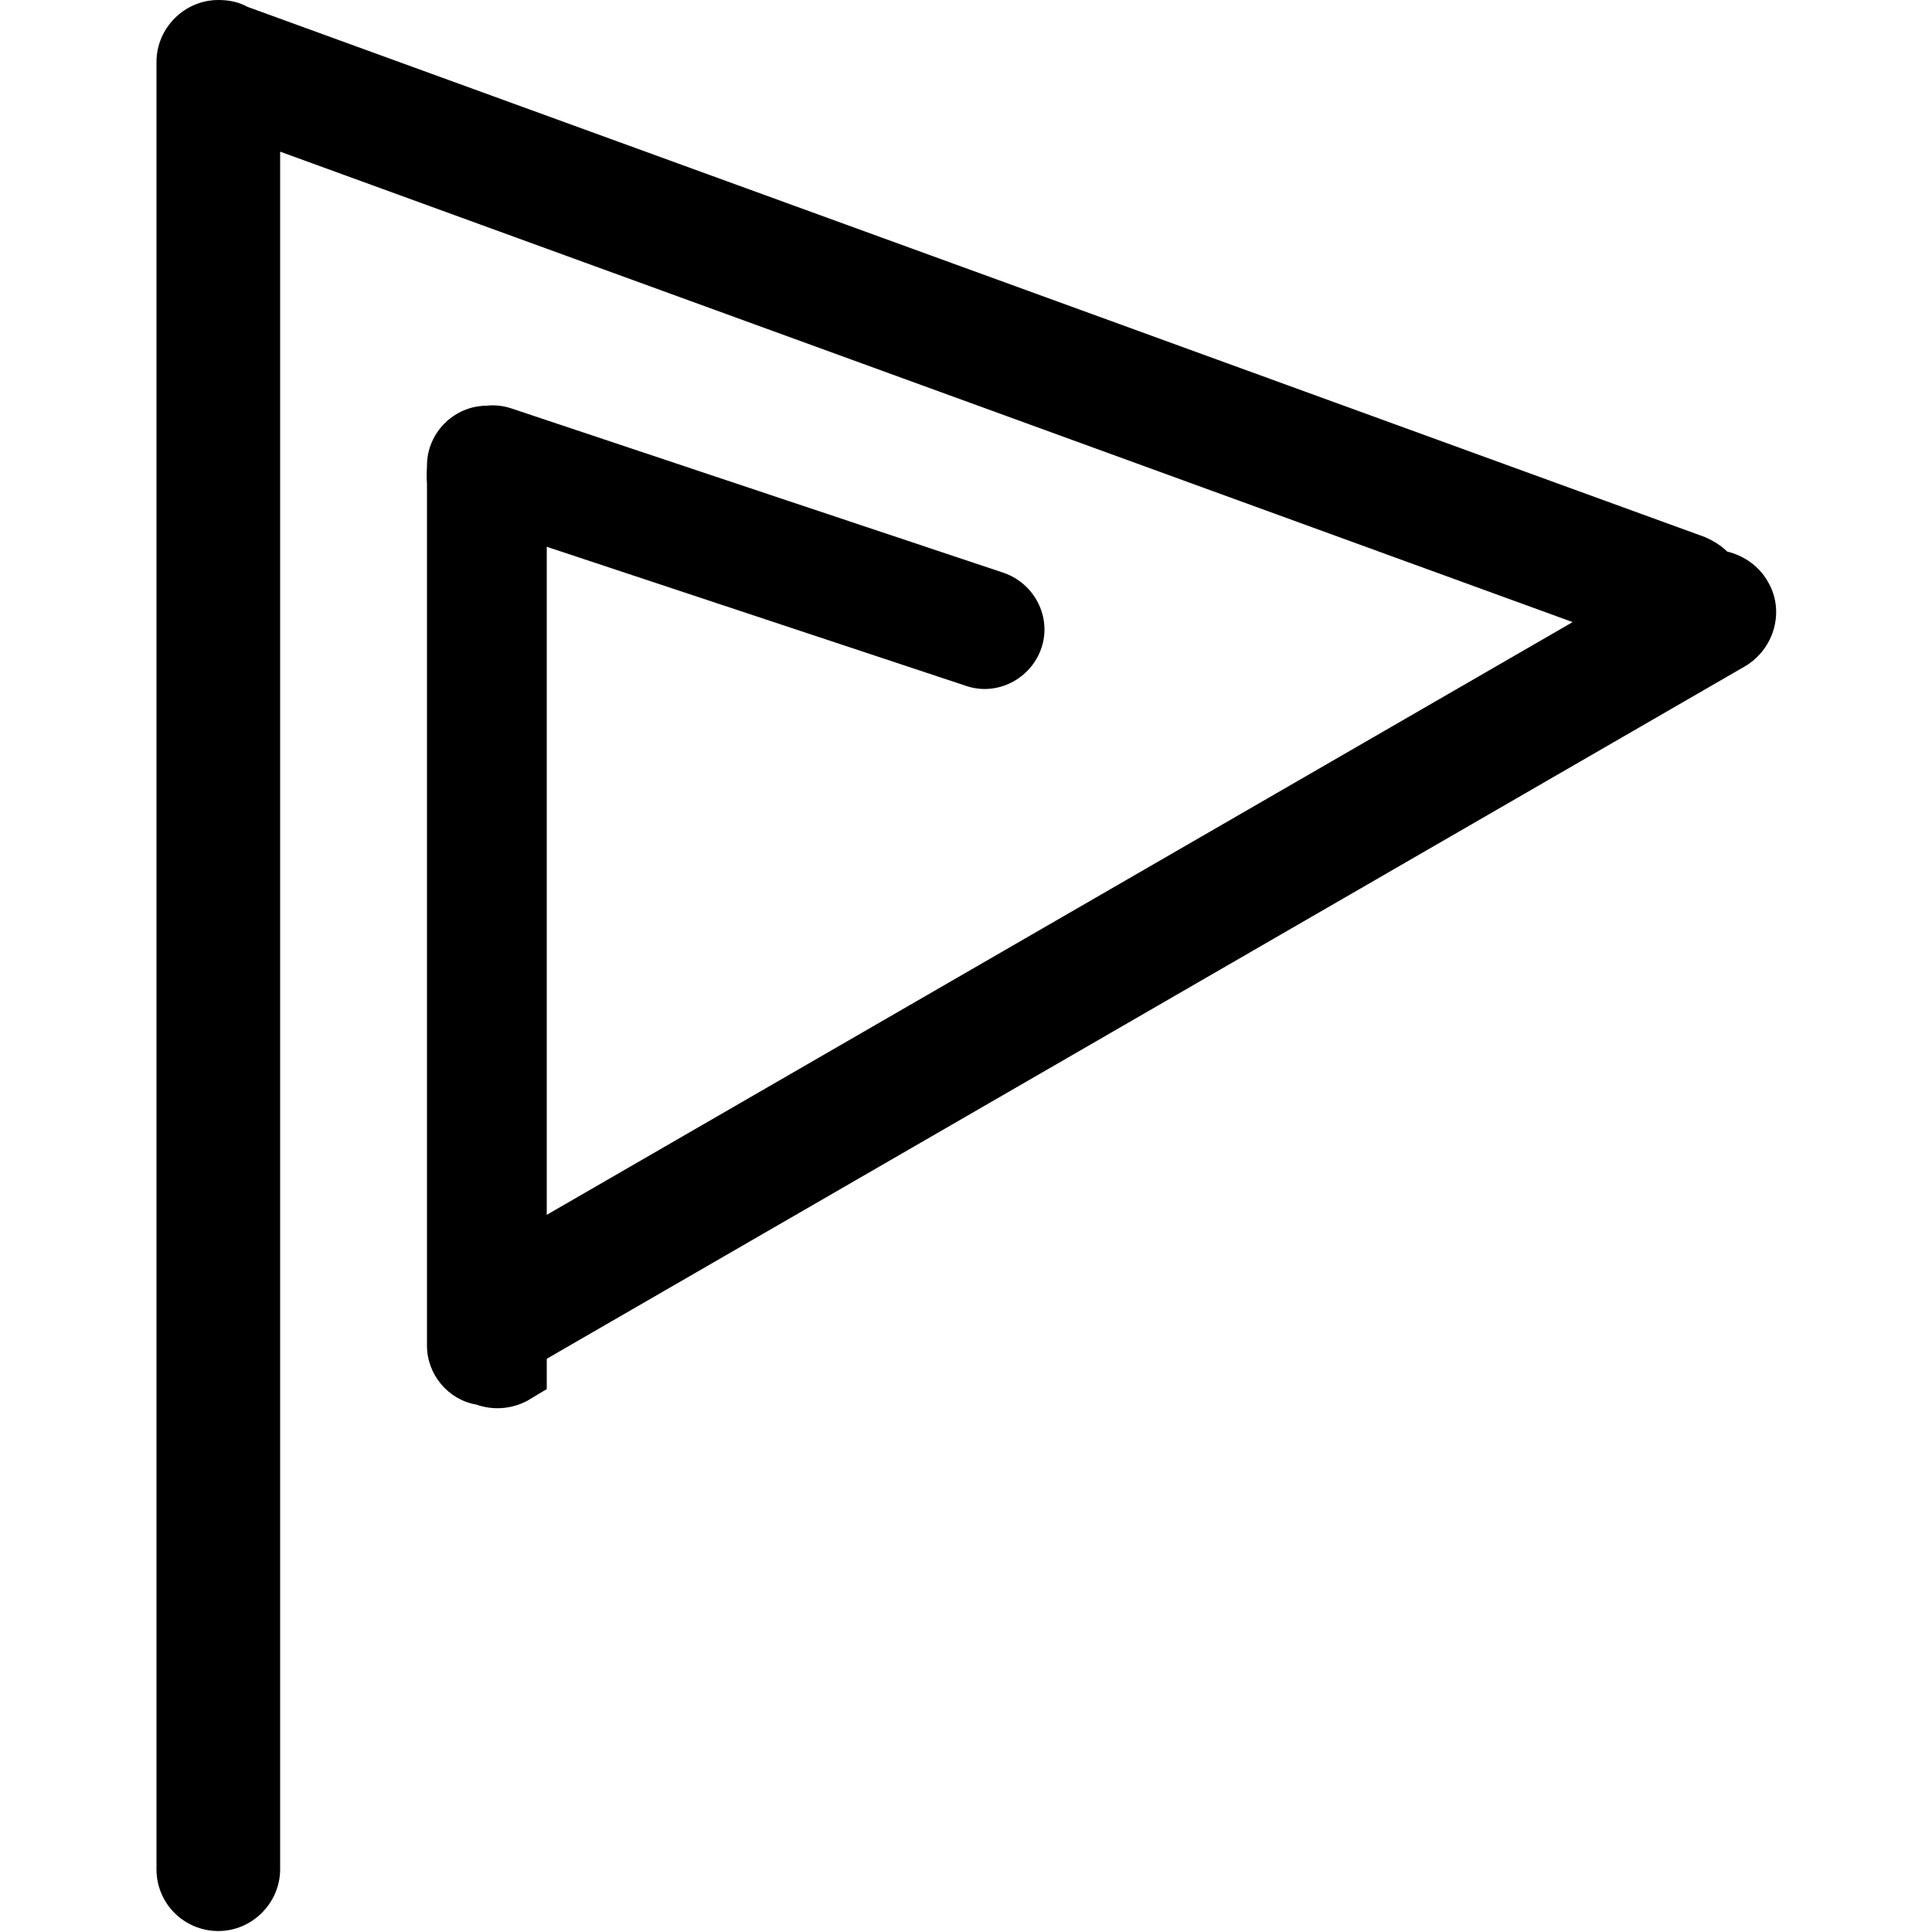 <?xml version="1.0" encoding="utf-8"?>
<!-- Generator: Adobe Illustrator 21.0.0, SVG Export Plug-In . SVG Version: 6.00 Build 0)  -->
<svg version="1.1" id="图层_1" xmlns="http://www.w3.org/2000/svg" xmlns:xlink="http://www.w3.org/1999/xlink" x="0px" y="0px"
	 viewBox="0 0 200 200" style="enable-background:new 0 0 200 200;" xml:space="preserve">
<path d="M183,60.2c-0.9-1.6-2.5-2.7-4.2-3.1c-0.6-0.6-1.4-1.1-2.3-1.5L25.6,0.7c-0.9-0.5-1.9-0.7-3-0.7c-3.5,0-6.4,2.9-6.4,6.4
	v187.1c0,3.6,2.9,6.4,6.4,6.4c3.5,0,6.4-2.9,6.4-6.4V15.7l133.8,48.7l-108,62.4v14.9L180.6,69C183.7,67.2,184.8,63.2,183,60.2z"/>
<path d="M56.6,129.6V48.2c0-3.4-2.8-6.2-6.2-6.2c-3.4,0-6.2,2.8-6.2,6.2v91.1c0,3,2.2,5.6,5.1,6.1c1.7,0.6,3.6,0.5,5.3-0.4l2-1.2
	L56.6,129.6L56.6,129.6z"/>
<path d="M58.4,57.2L100,71c3.2,1.1,6.7-0.7,7.8-3.9c1.1-3.2-0.7-6.7-3.9-7.8l-50.9-17c-2.9-1-6,0.3-7.4,2.9
	c-1.1,1.4-1.7,3.3-1.3,5.2l0.5,2.3L58.4,57.2L58.4,57.2z"/>
</svg>
